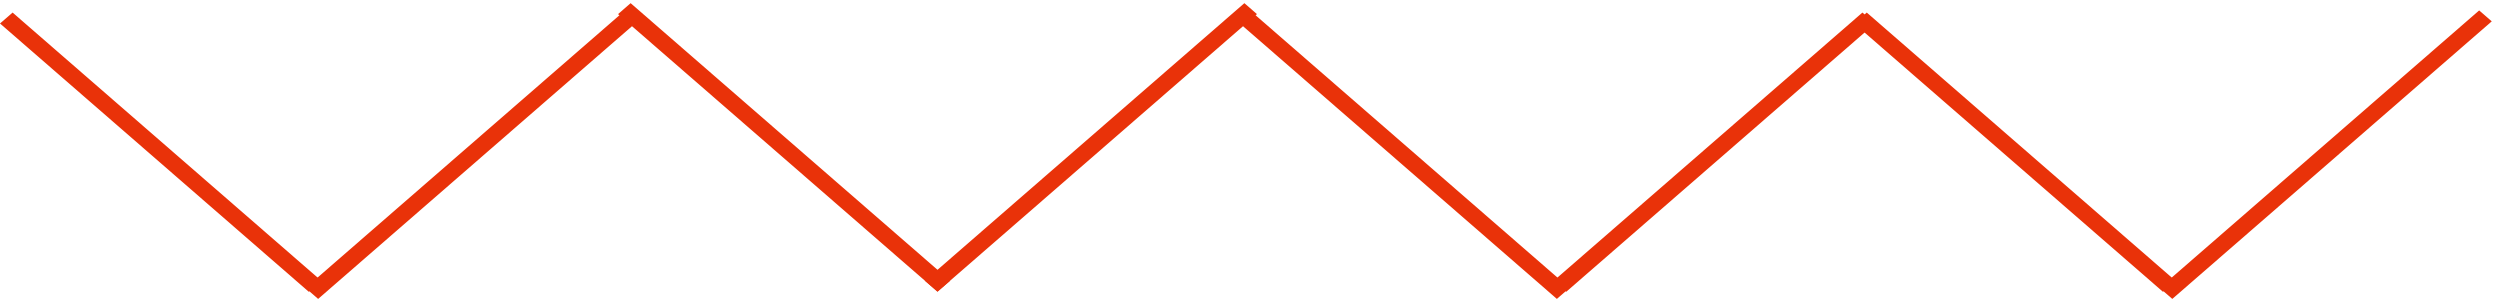 <svg width="240" height="29" viewBox="0 0 240 29" fill="none" xmlns="http://www.w3.org/2000/svg">
<line y1="-0.8" x2="40.619" y2="-0.8" transform="matrix(-0.755 0.656 -0.755 -0.656 60 1)" stroke="#E93209" stroke-width="1.6"/>
<line y1="-0.8" x2="39.265" y2="-0.8" transform="matrix(0.755 0.656 -0.755 0.656 0 2.255)" stroke="#E93209" stroke-width="1.6"/>
<line y1="-0.8" x2="40.619" y2="-0.8" transform="matrix(0.755 0.656 0.755 -0.656 120 1)" stroke="#E93209" stroke-width="1.6"/>
<line y1="-0.8" x2="39.265" y2="-0.8" transform="matrix(-0.755 0.656 0.755 0.656 180 2.255)" stroke="#E93209" stroke-width="1.6"/>
<line y1="-0.8" x2="40.619" y2="-0.8" transform="matrix(-0.755 -0.656 -0.755 0.656 90 28)" stroke="#E93209" stroke-width="1.6"/>
<line y1="-0.8" x2="40.619" y2="-0.8" transform="matrix(-0.755 0.656 -0.755 -0.656 238 1)" stroke="#E93209" stroke-width="1.6"/>
<line y1="-0.8" x2="39.265" y2="-0.8" transform="matrix(0.755 0.656 -0.755 0.656 178 2.255)" stroke="#E93209" stroke-width="1.6"/>
<line y1="-0.8" x2="40.619" y2="-0.8" transform="matrix(0.755 -0.656 0.755 0.656 90 28)" stroke="#E93209" stroke-width="1.6"/>
</svg>
